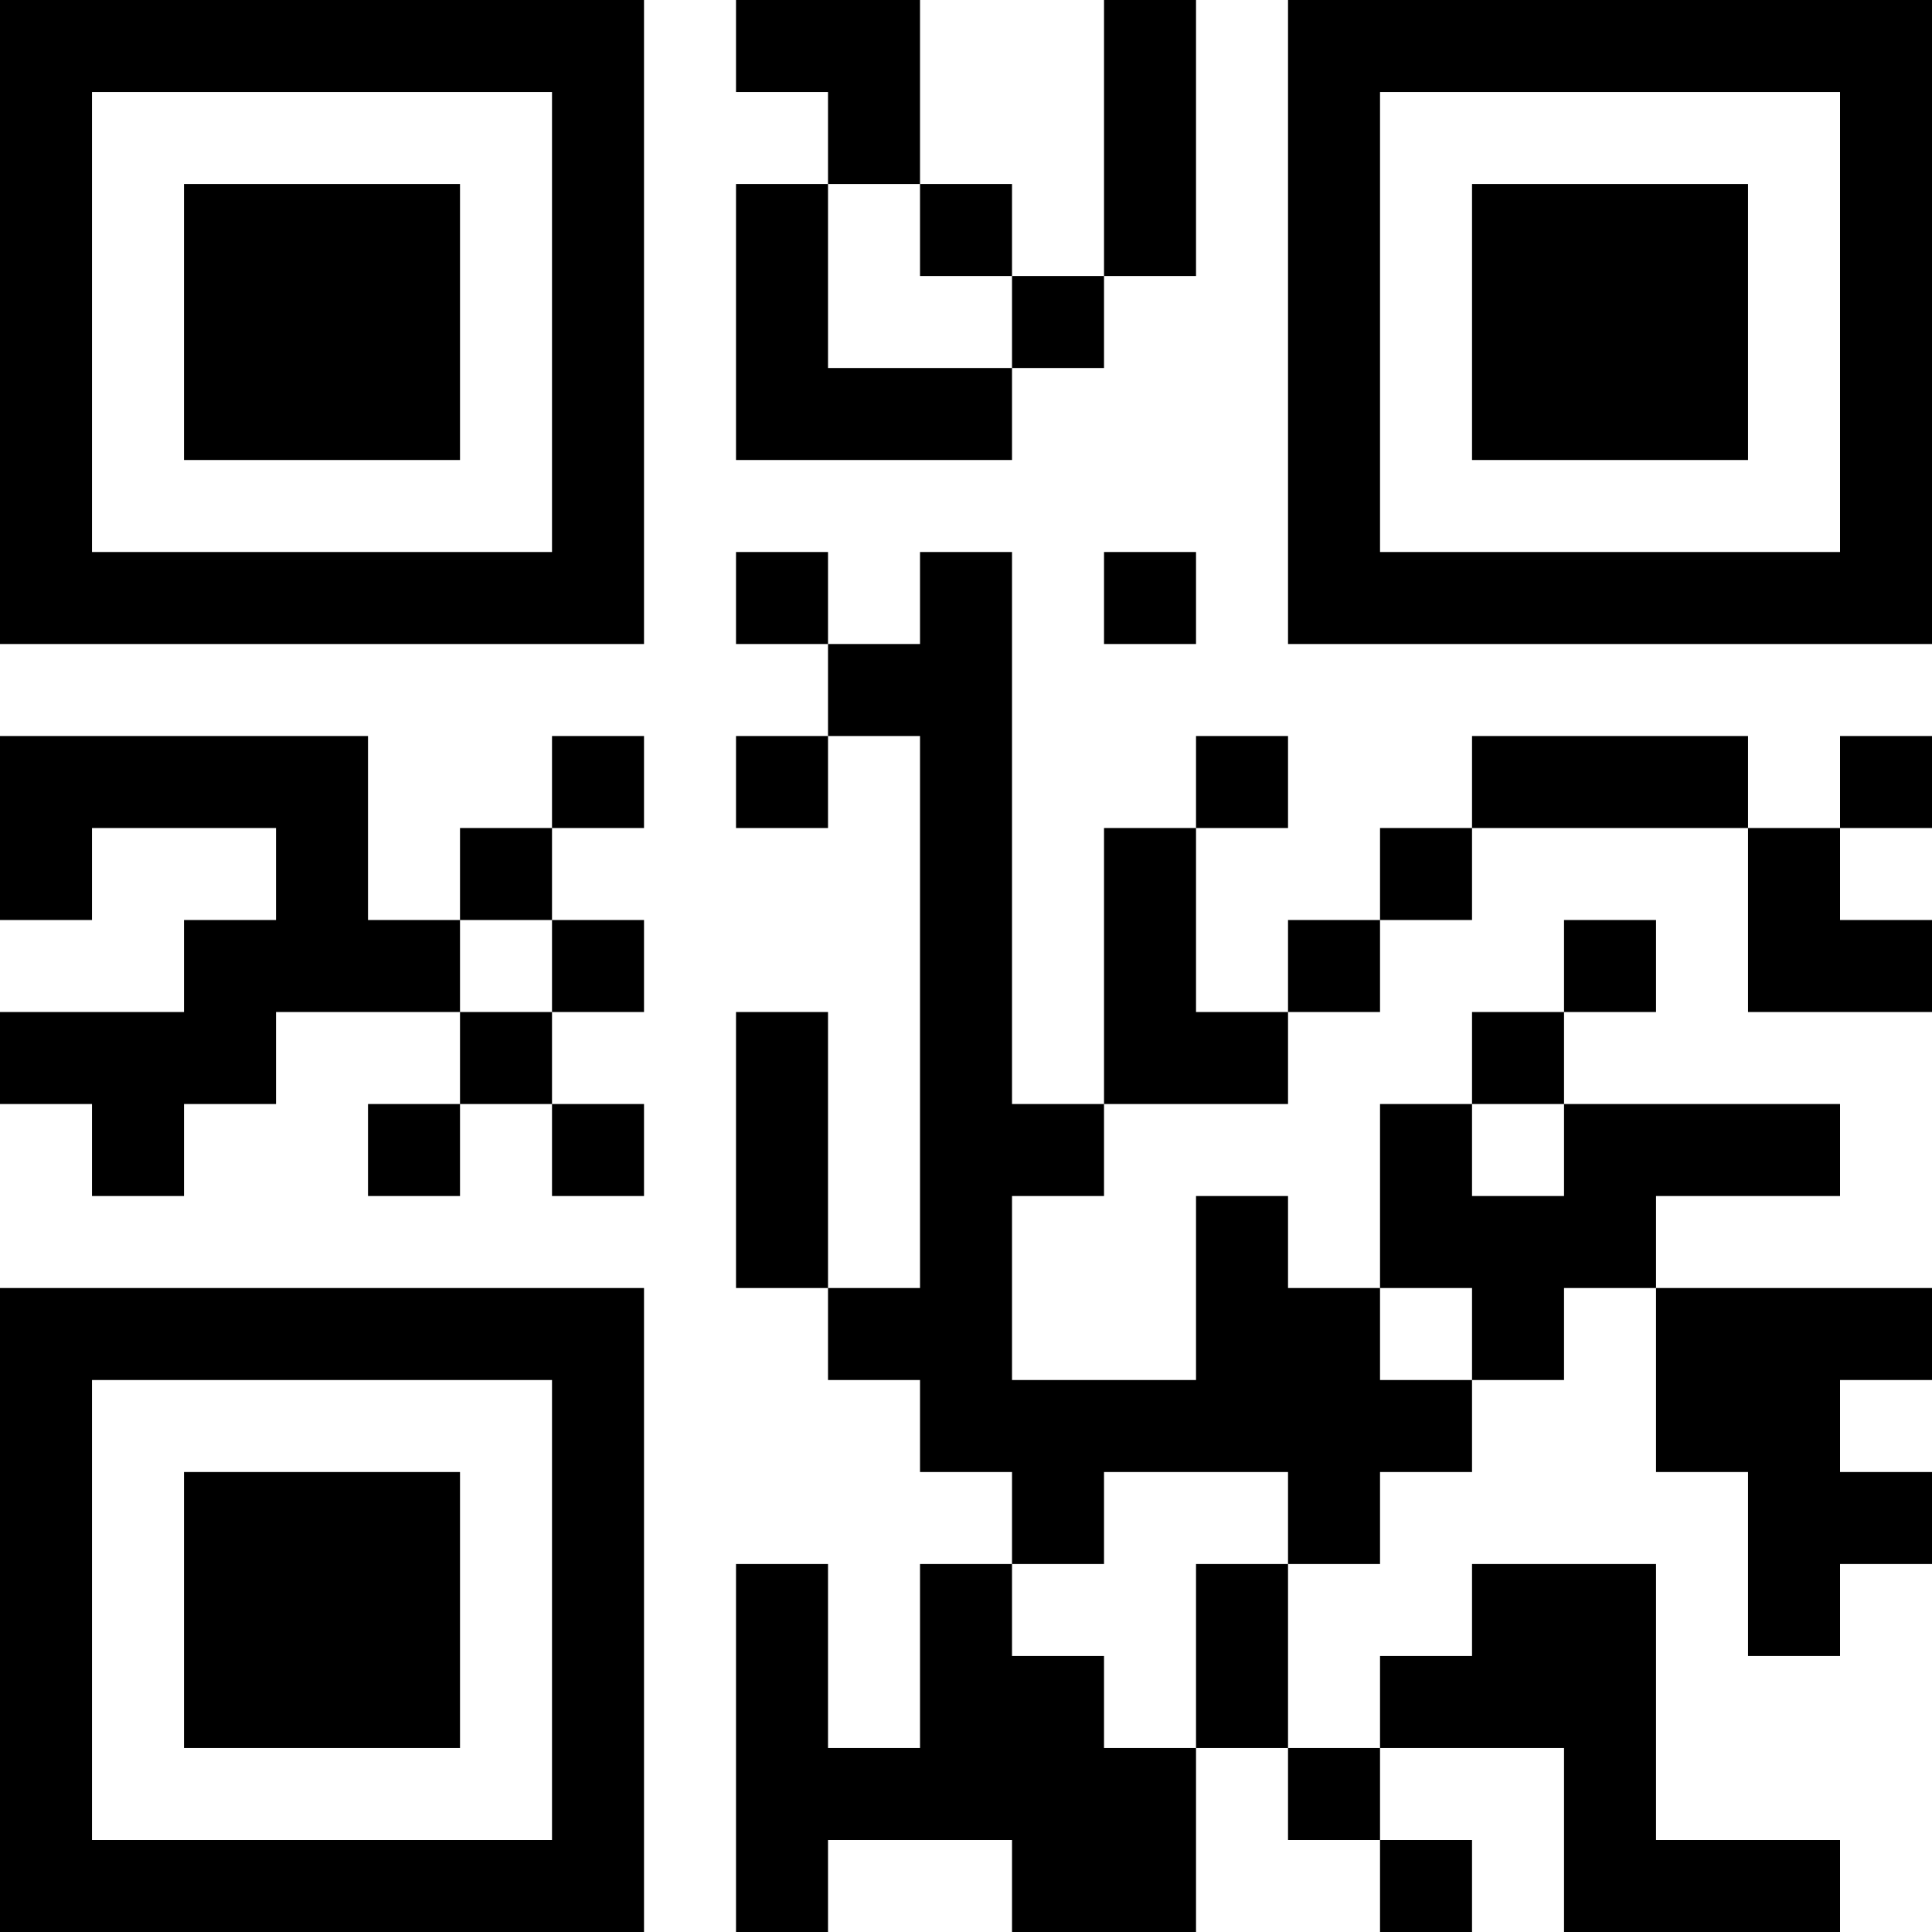 <?xml version="1.0" encoding="UTF-8"?>
<svg xmlns="http://www.w3.org/2000/svg" version="1.1" width="300" height="300" viewBox="0 0 300 300"><rect x="0" y="0" width="300" height="300" fill="#ffffff"/><g transform="scale(14.286)"><g transform="translate(0,0)"><path fill-rule="evenodd" d="M8 0L8 1L9 1L9 2L8 2L8 5L11 5L11 4L12 4L12 3L13 3L13 0L12 0L12 3L11 3L11 2L10 2L10 0ZM9 2L9 4L11 4L11 3L10 3L10 2ZM8 6L8 7L9 7L9 8L8 8L8 9L9 9L9 8L10 8L10 14L9 14L9 11L8 11L8 14L9 14L9 15L10 15L10 16L11 16L11 17L10 17L10 19L9 19L9 17L8 17L8 21L9 21L9 20L11 20L11 21L13 21L13 19L14 19L14 20L15 20L15 21L16 21L16 20L15 20L15 19L17 19L17 21L20 21L20 20L18 20L18 17L16 17L16 18L15 18L15 19L14 19L14 17L15 17L15 16L16 16L16 15L17 15L17 14L18 14L18 16L19 16L19 18L20 18L20 17L21 17L21 16L20 16L20 15L21 15L21 14L18 14L18 13L20 13L20 12L17 12L17 11L18 11L18 10L17 10L17 11L16 11L16 12L15 12L15 14L14 14L14 13L13 13L13 15L11 15L11 13L12 13L12 12L14 12L14 11L15 11L15 10L16 10L16 9L19 9L19 11L21 11L21 10L20 10L20 9L21 9L21 8L20 8L20 9L19 9L19 8L16 8L16 9L15 9L15 10L14 10L14 11L13 11L13 9L14 9L14 8L13 8L13 9L12 9L12 12L11 12L11 6L10 6L10 7L9 7L9 6ZM12 6L12 7L13 7L13 6ZM0 8L0 10L1 10L1 9L3 9L3 10L2 10L2 11L0 11L0 12L1 12L1 13L2 13L2 12L3 12L3 11L5 11L5 12L4 12L4 13L5 13L5 12L6 12L6 13L7 13L7 12L6 12L6 11L7 11L7 10L6 10L6 9L7 9L7 8L6 8L6 9L5 9L5 10L4 10L4 8ZM5 10L5 11L6 11L6 10ZM16 12L16 13L17 13L17 12ZM15 14L15 15L16 15L16 14ZM12 16L12 17L11 17L11 18L12 18L12 19L13 19L13 17L14 17L14 16ZM0 0L0 7L7 7L7 0ZM1 1L1 6L6 6L6 1ZM2 2L2 5L5 5L5 2ZM14 0L14 7L21 7L21 0ZM15 1L15 6L20 6L20 1ZM16 2L16 5L19 5L19 2ZM0 14L0 21L7 21L7 14ZM1 15L1 20L6 20L6 15ZM2 16L2 19L5 19L5 16Z" fill="#000000"/></g></g></svg>

